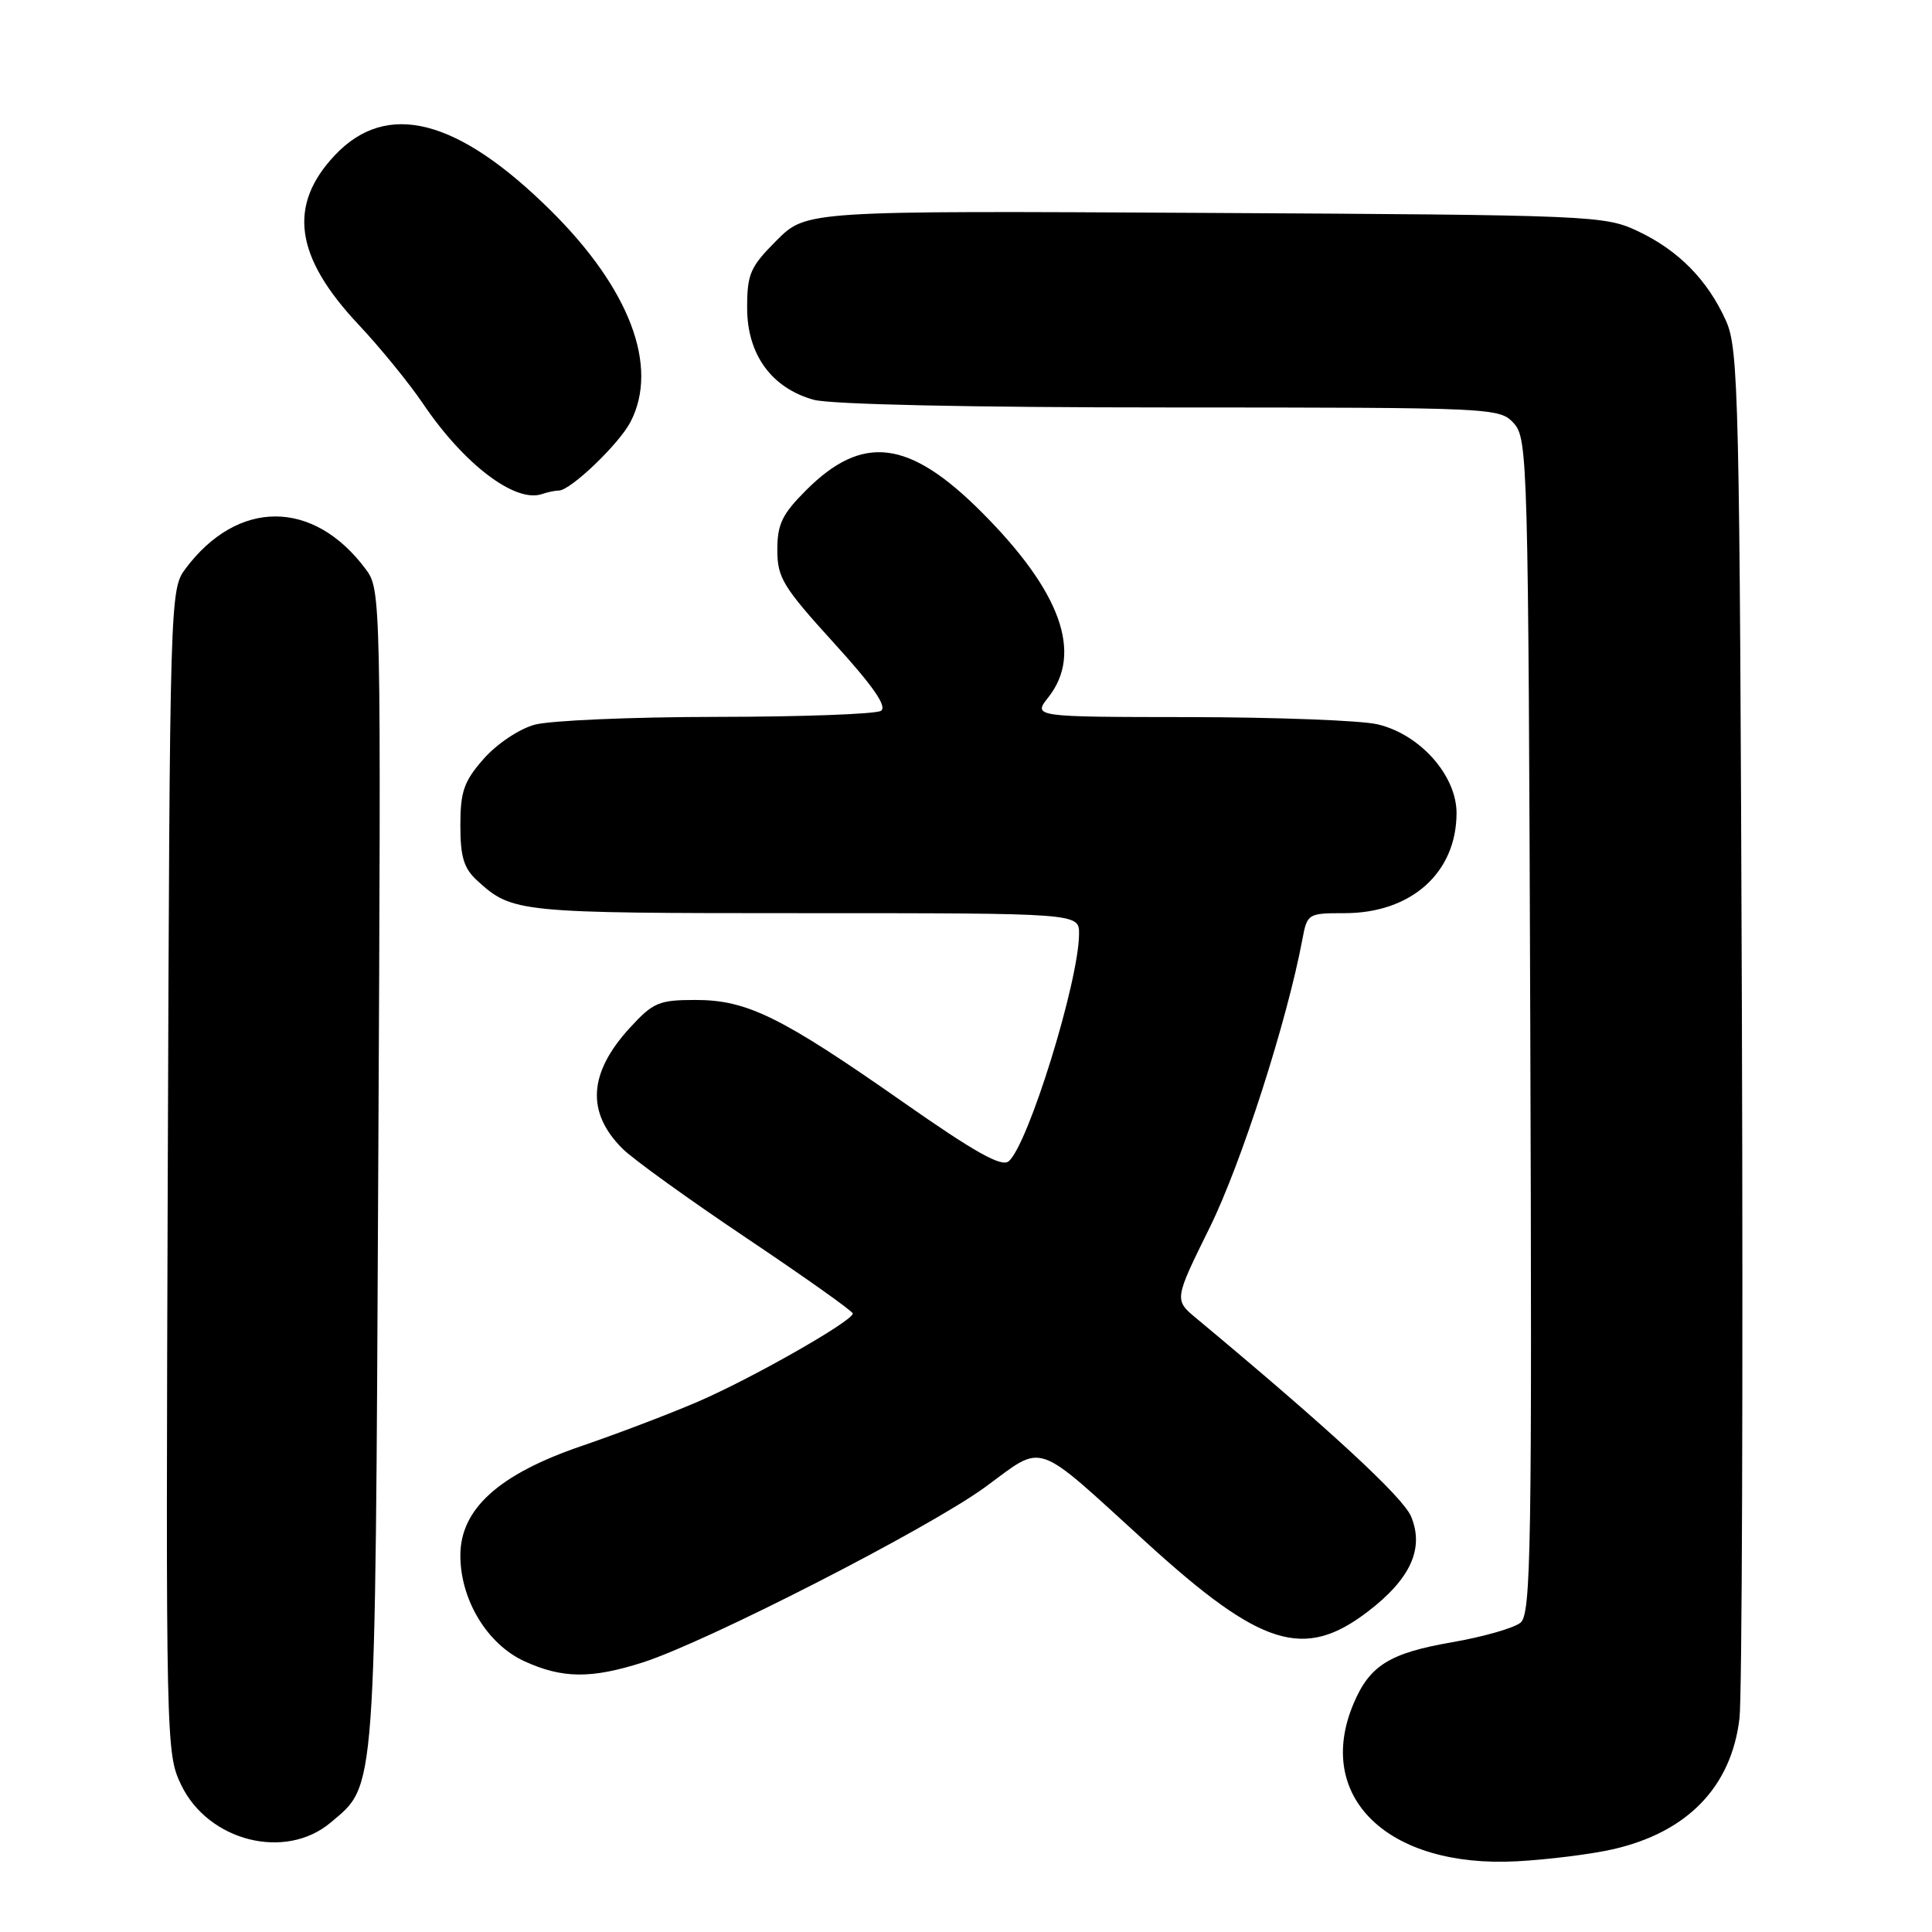 <?xml version="1.0" encoding="UTF-8" standalone="no"?>
<!DOCTYPE svg PUBLIC "-//W3C//DTD SVG 1.1//EN" "http://www.w3.org/Graphics/SVG/1.1/DTD/svg11.dtd" >
<svg xmlns="http://www.w3.org/2000/svg" xmlns:xlink="http://www.w3.org/1999/xlink" version="1.1" viewBox="0 0 256 256">
 <g >
 <path fill="currentColor"
d=" M 213.71 245.04 C 223.59 242.79 229.41 236.78 230.49 227.70 C 230.83 224.84 230.97 182.90 230.81 134.50 C 230.52 52.23 230.38 46.24 228.70 42.50 C 226.26 37.08 222.39 33.16 217.00 30.62 C 212.62 28.56 211.10 28.49 159.67 28.21 C 106.85 27.92 106.85 27.92 102.92 31.84 C 99.40 35.37 99.00 36.27 99.00 40.81 C 99.00 46.96 102.23 51.41 107.81 52.97 C 110.07 53.59 128.44 53.99 155.10 53.99 C 198.14 54.00 198.71 54.03 200.60 56.10 C 202.43 58.13 202.51 61.11 202.77 135.97 C 203.01 205.22 202.87 213.87 201.48 215.01 C 200.63 215.72 196.51 216.90 192.33 217.62 C 184.11 219.05 181.49 220.69 179.36 225.72 C 174.12 238.10 183.89 247.55 201.00 246.63 C 205.12 246.41 210.85 245.69 213.71 245.04 Z  M 43.81 241.50 C 49.87 236.40 49.71 238.71 50.12 154.83 C 50.50 78.65 50.49 78.14 48.44 75.39 C 41.52 66.12 31.48 66.11 24.56 75.38 C 22.53 78.11 22.50 79.15 22.23 155.22 C 21.97 231.23 21.99 232.35 24.02 236.54 C 27.63 243.99 37.82 246.55 43.81 241.50 Z  M 85.14 220.29 C 93.58 217.60 122.99 202.55 130.51 197.07 C 138.53 191.22 136.76 190.61 152.00 204.48 C 167.10 218.22 172.79 219.99 181.21 213.57 C 186.91 209.22 188.74 205.20 186.98 200.95 C 185.91 198.38 176.18 189.39 158.54 174.70 C 155.57 172.23 155.57 172.23 160.31 162.62 C 164.47 154.19 170.54 135.31 172.57 124.48 C 173.21 121.06 173.31 121.00 178.16 121.00 C 187.00 121.00 192.99 115.64 193.00 107.74 C 193.00 102.73 188.13 97.27 182.50 95.97 C 180.30 95.46 169.13 95.04 157.68 95.02 C 136.85 95.00 136.85 95.00 138.93 92.37 C 143.52 86.53 140.55 78.34 130.04 67.83 C 120.45 58.24 114.29 57.48 106.82 64.95 C 103.64 68.13 103.00 69.45 103.00 72.86 C 103.00 76.55 103.73 77.75 110.48 85.18 C 115.70 90.91 117.59 93.64 116.73 94.19 C 116.05 94.62 106.28 94.98 95.00 94.99 C 83.72 95.00 72.85 95.47 70.83 96.03 C 68.77 96.60 65.81 98.59 64.08 100.56 C 61.47 103.53 61.00 104.88 61.00 109.36 C 61.00 113.57 61.46 115.07 63.25 116.70 C 67.89 120.93 68.59 121.00 106.43 121.00 C 143.00 121.00 143.00 121.00 142.98 123.75 C 142.95 130.05 136.23 151.73 133.65 153.88 C 132.70 154.67 129.17 152.69 119.70 146.06 C 103.50 134.72 98.99 132.50 92.17 132.50 C 87.31 132.50 86.55 132.82 83.45 136.20 C 77.98 142.18 77.66 147.38 82.47 152.19 C 83.84 153.57 91.28 158.93 98.99 164.10 C 106.69 169.27 113.00 173.74 113.00 174.05 C 113.00 175.04 99.53 182.70 92.43 185.75 C 88.62 187.39 81.69 190.02 77.04 191.61 C 66.09 195.35 61.00 199.95 61.00 206.11 C 61.00 211.99 64.57 217.88 69.50 220.13 C 74.52 222.42 78.32 222.46 85.14 220.29 Z  M 74.05 65.00 C 75.59 65.00 82.04 58.82 83.55 55.90 C 87.34 48.57 83.46 38.28 72.98 27.90 C 60.64 15.68 51.25 13.27 44.37 20.57 C 38.11 27.21 39.06 34.02 47.49 42.99 C 50.34 46.02 54.20 50.75 56.06 53.50 C 61.49 61.54 68.29 66.69 71.83 65.46 C 72.56 65.21 73.56 65.00 74.05 65.00 Z "/>
</g>
</svg>